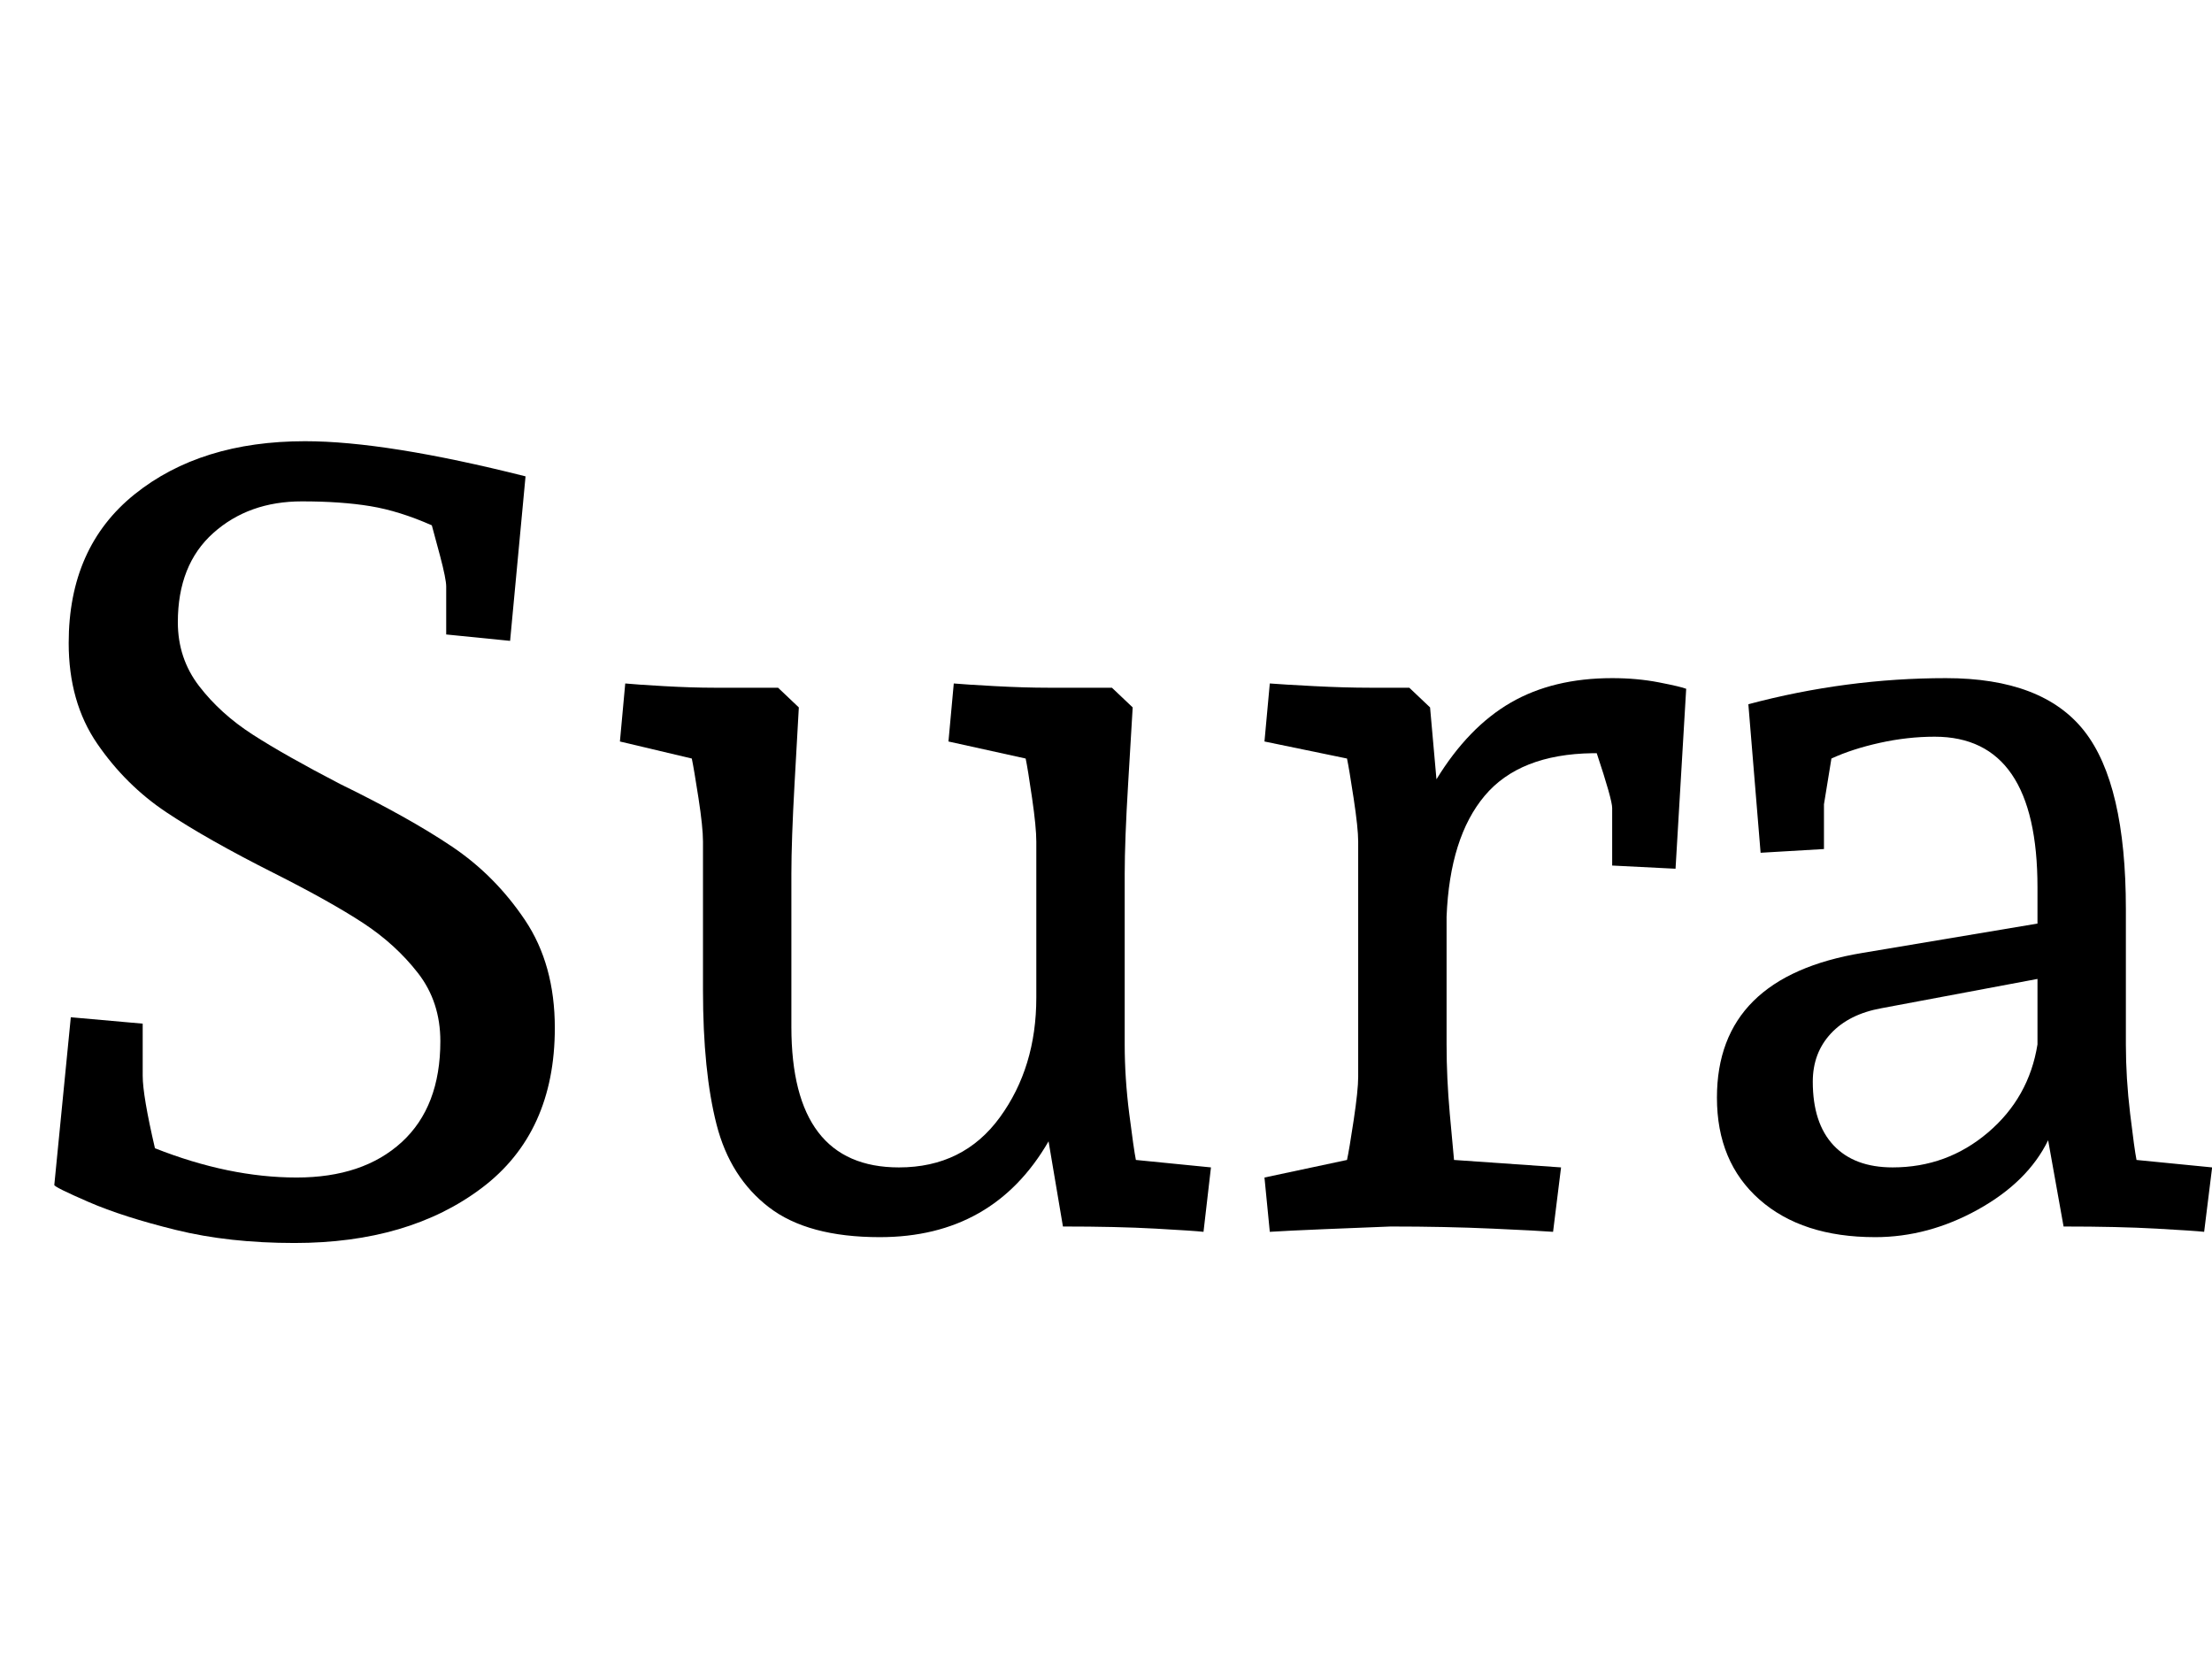 <svg width="33.234" height="25.242" viewBox="0 0 33.234 25.242" xmlns="http://www.w3.org/2000/svg"><path transform="translate(0 18.43) scale(.008 -.008)" d="m268 283q0-37 23-136 139-55 266-55 125 0 197.5 66.5t72.5 189.5q0 74-42 128t-103 94-168 94q-125 63-201.5 114t-130 129-53.5 189q0 180 124 279.5t320 99.5q152 0 414-66l-29-309-120 12v90q0 14-11.5 57.5t-15.5 57.5q-61 27-115.5 36t-128.5 9q-100 0-166.5-59.5t-66.5-167.5q0-68 40-120t100.5-91 164.5-93q129-63 210-117.5t137-138 56-202.5q0-197-137-300.5t-352-103.5q-123 0-222.5 24.5t-164 52.5-64.5 32l31 315 135-12z"/><path transform="translate(8.938 18.43) scale(.008 -.008)" d="m852 1012h119l39-37q-2-35-8.5-142.5t-6.5-170.5v-320q0-63 8.5-130t12.5-87l141-14-14-121q-18 2-90 6t-174 4l-27 160q-104-180-317-180-135 0-208 56t-98.5 155.5-25.5 252.5v279q0 27-8.5 82t-12.5 74l-135 32 10 109q20-2 72.5-5t95.5-3h119l39-37q-2-35-8-142.5t-6-170.5v-287q0-264 202-264 121 0 189.5 94t68.5 225v293q0 27-8 82t-12 74l-145 32 10 109q22-2 77.5-5t100.5-3z"/><path transform="translate(18.406 18.43) scale(.008 -.008)" d="m727 1030q47 0 88-8t51-12l-20-338-119 6v108q0 16-29 103h-8q-137-2-202.5-80t-71.5-227v-240q0-63 6-130t8-87l201-14-15-121q-25 2-113.5 6t-191.5 4q-53-2-124.5-5t-102.5-5l-10 102 155 33q4 18 12.5 74.5t8.5 81.5v442q0 25-8.5 81t-12.5 75l-155 32 10 109q25-2 83-5t105-3h74l39-37 12-135q60 98 139.5 144t190.5 46z"/><path transform="translate(25.156 18.43) scale(.008 -.008)" d="m377-20q-137 0-217 70.5t-80 191.5q0 227 274 272l328 55v68q0 283-193 283-51 0-103-11.5t-91-29.5l-14-86v-84l-119-7-23 279q184 49 371 49 182 0 260-99.5t78-334.5v-254q0-63 8-130t12-87l142-14-15-121q-18 2-89.5 6t-174.5 4l-29 162q-38-78-131.5-130t-193.5-52zm-117 292q0-78 39-119.5t111-41.5q102 0 179 65.5t93 165.5v123l-293-55q-61-11-95-47.5t-34-90.5z"/></svg>